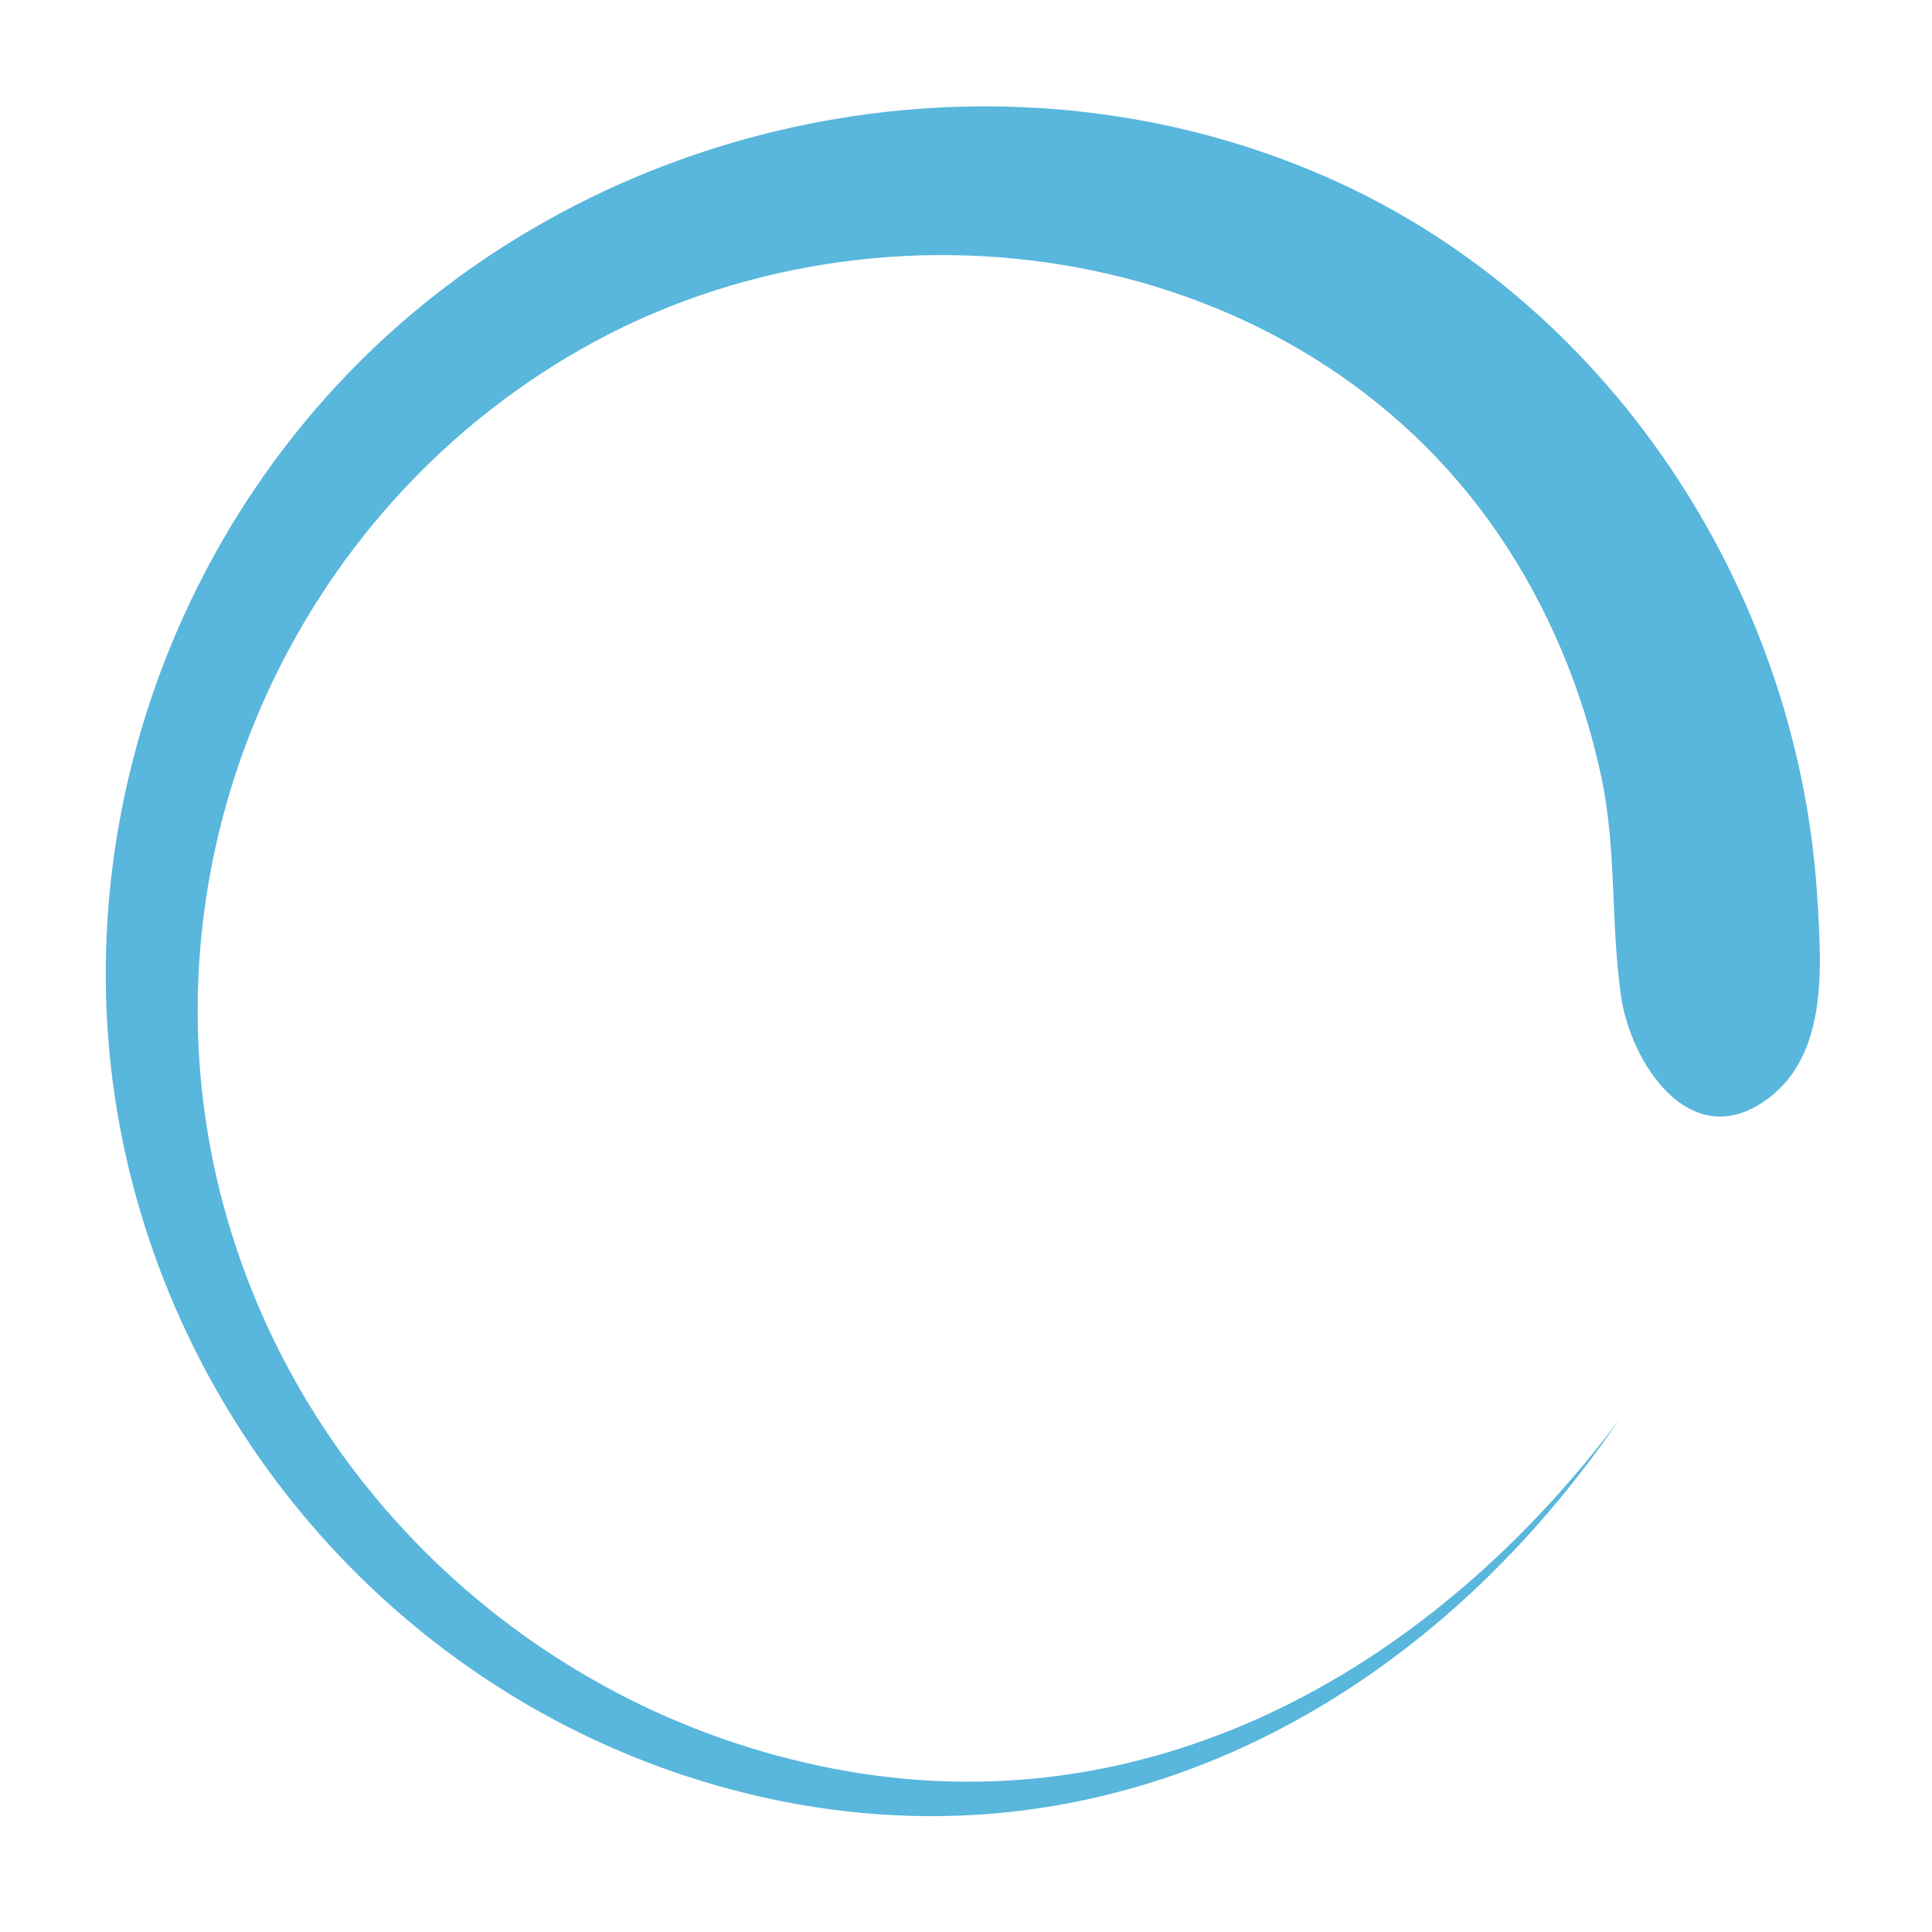 <?xml version="1.0" encoding="utf-8"?>
<!-- Generator: Adobe Illustrator 16.2.0, SVG Export Plug-In . SVG Version: 6.00 Build 0)  -->
<!DOCTYPE svg PUBLIC "-//W3C//DTD SVG 1.1//EN" "http://www.w3.org/Graphics/SVG/1.1/DTD/svg11.dtd">
<svg version="1.1" id="Layer_1" xmlns="http://www.w3.org/2000/svg" xmlns:xlink="http://www.w3.org/1999/xlink" x="0px" y="0px"
	 width="128px" height="128px" viewBox="0 0 128 128" enable-background="new 0 0 128 128" xml:space="preserve">
<path id="Spinner_3_2_" fill="#59B6DC" d="M120.437,60.151c-0.982-20.347-13.31-39.686-31.953-48.152
	C68.361,2.862,43.96,6.681,27.189,20.875C11.256,34.357,3.776,56.103,8.319,76.496c4.509,20.246,19.958,36.673,40.069,42.047
	c23.786,6.36,45.512-4.883,58.867-24.46c-12.117,16.168-30.385,26.845-51.089,23.269c-20.394-3.524-37.138-19.054-41.802-39.261
	C9.399,56.575,19.333,34.023,38.53,23.111c19.908-11.315,47.483-7.136,60.737,12.268c3.305,4.837,5.623,10.405,6.831,16.126
	c1.028,4.857,0.597,9.71,1.311,14.554c0.632,4.265,4.401,10.198,9.323,7.009C120.99,70.304,120.709,64.549,120.437,60.151
	C120.378,58.929,120.588,62.597,120.437,60.151z"/>
</svg>
